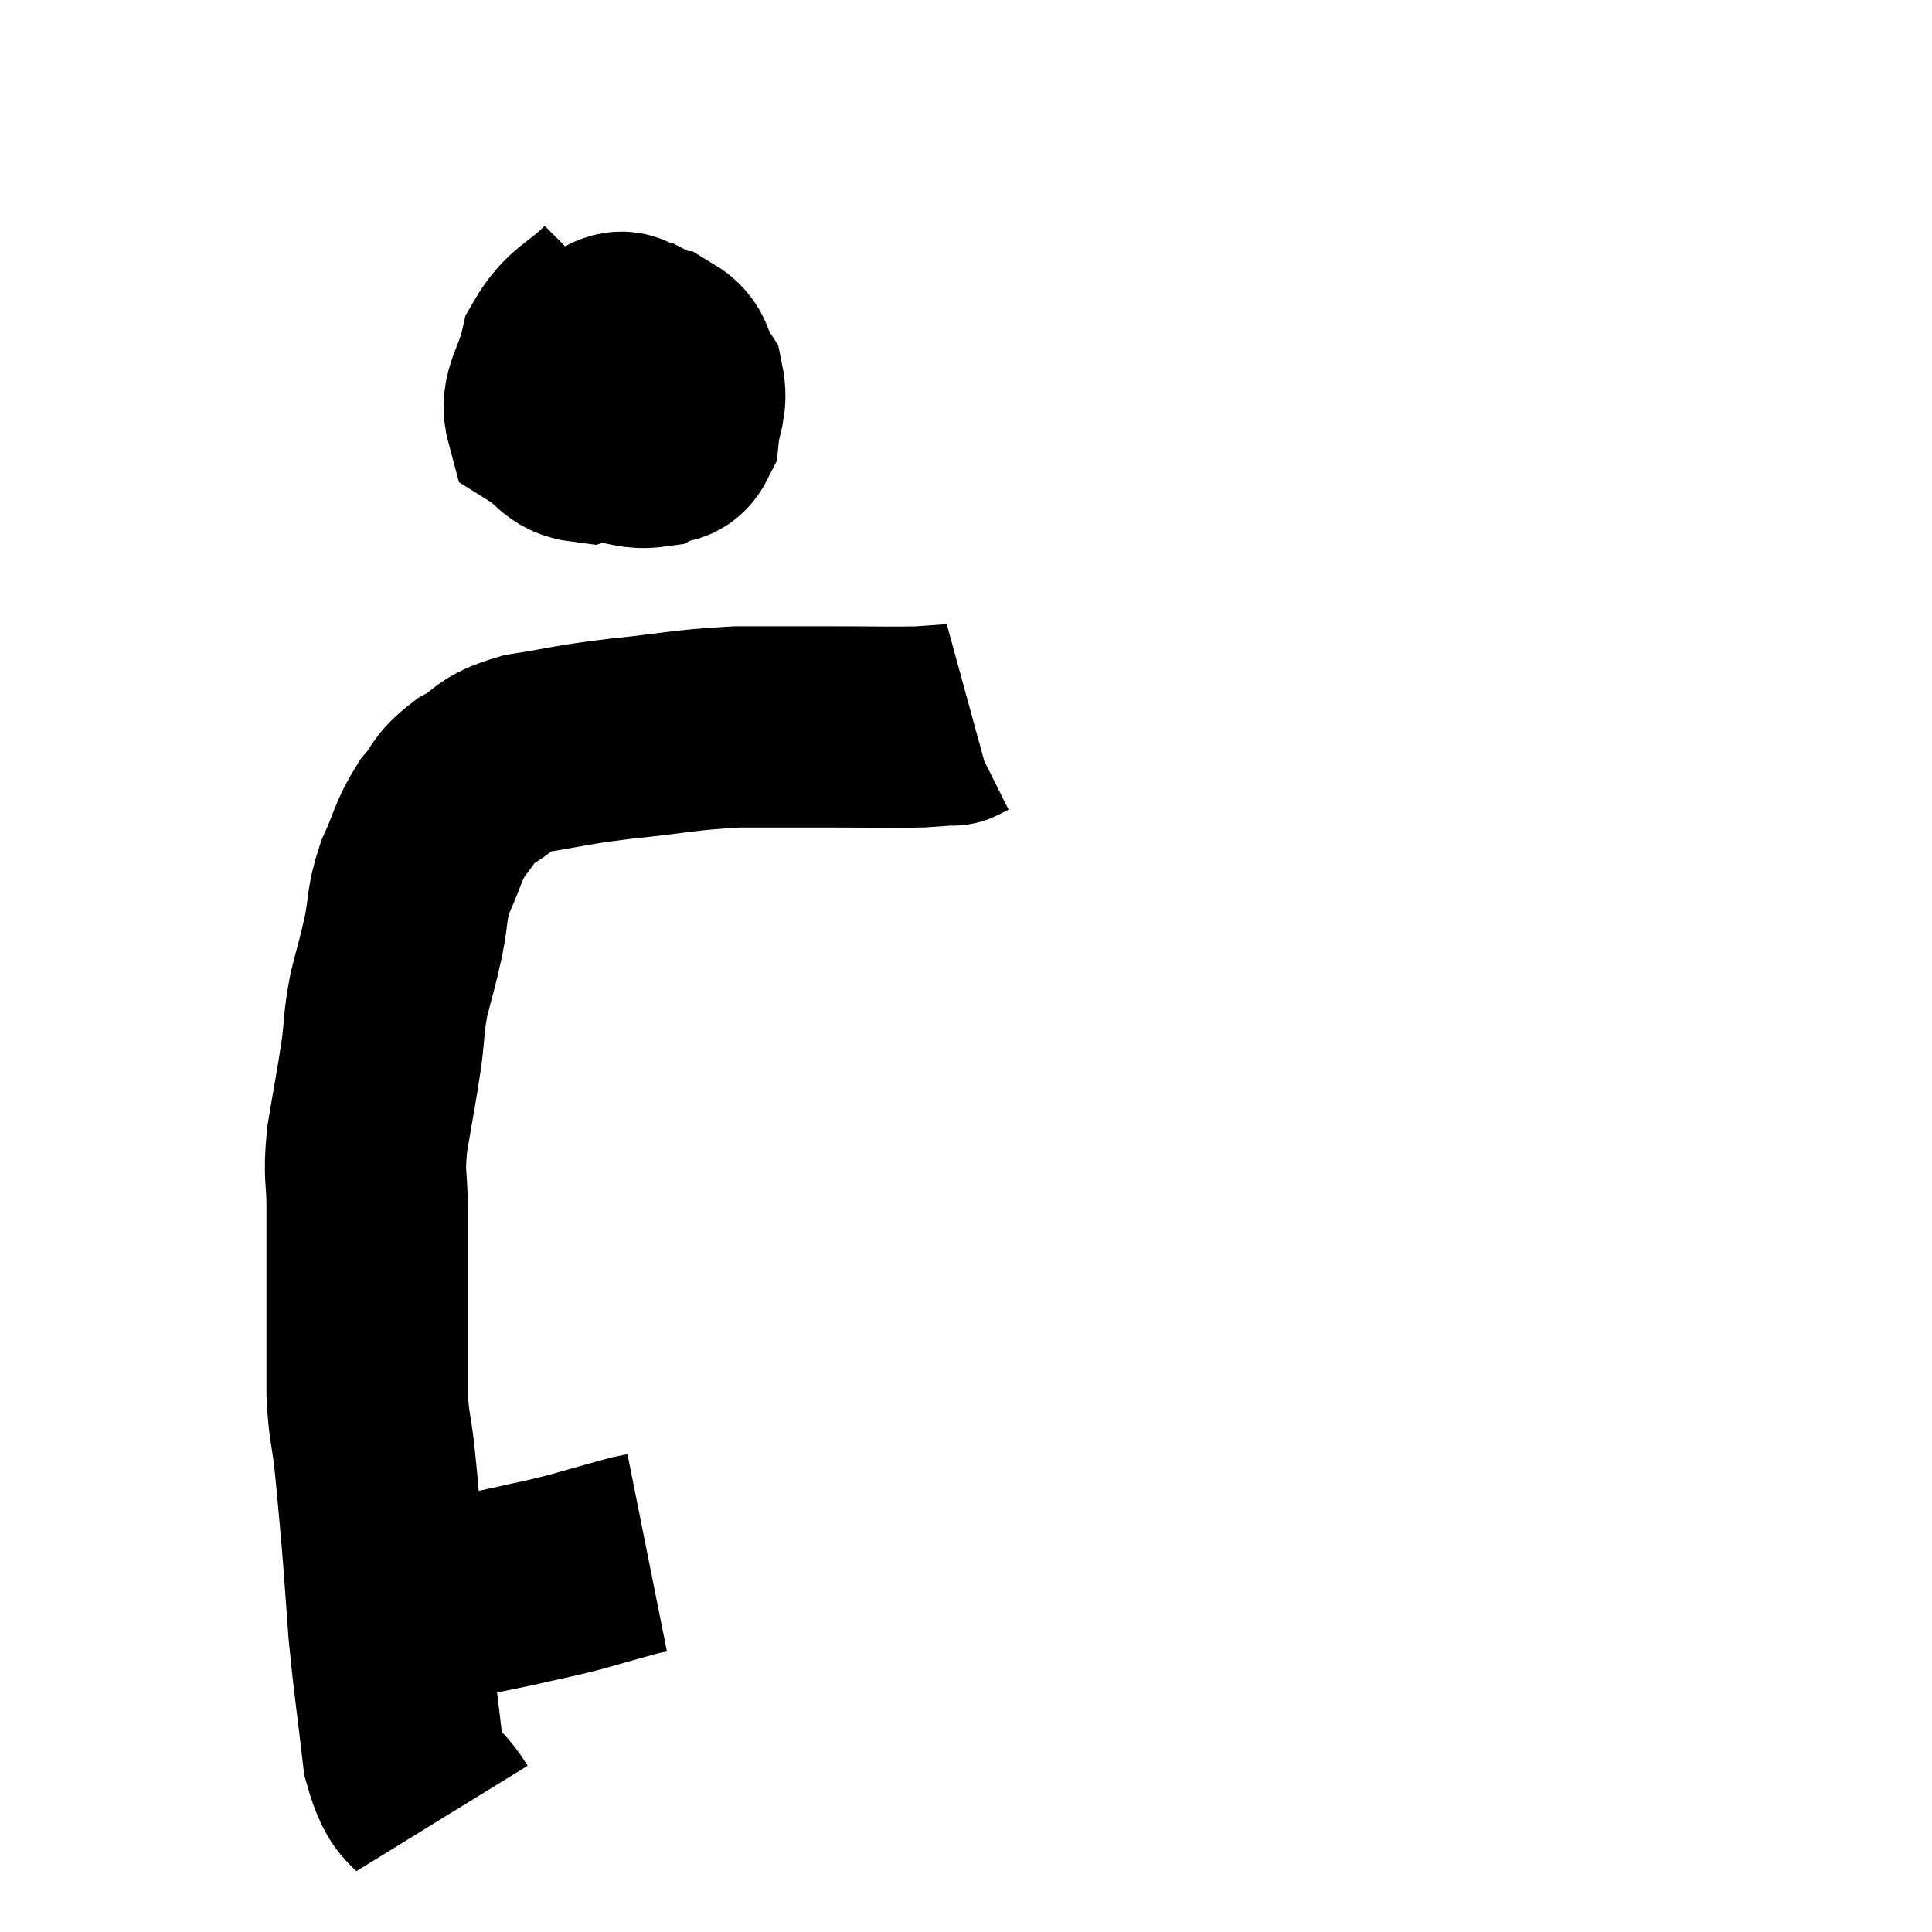 <svg width="48" height="48" viewBox="0 0 48 48" xmlns="http://www.w3.org/2000/svg"><path d="M 9.9 39.9 C 10.41 39.84, 10.215 39.9, 10.92 39.78 C 11.82 39.6, 11.88 39.6, 12.72 39.42 C 13.5 39.24, 13.515 39.255, 14.28 39.06 C 15.03 38.85, 15.33 38.76, 15.78 38.64 C 15.93 38.61, 16.005 38.595, 16.08 38.58 L 16.08 38.58" fill="none" stroke="black" stroke-width="5"></path><path d="M 10.98 45.18 C 10.5 44.4, 10.35 44.79, 10.02 43.62 C 9.84 42.06, 9.795 41.88, 9.66 40.5 C 9.57 39.3, 9.57 39.18, 9.48 38.1 C 9.39 37.14, 9.39 37.05, 9.3 36.18 C 9.21 35.4, 9.165 35.49, 9.12 34.62 C 9.12 33.66, 9.12 33.855, 9.12 32.7 C 9.12 31.35, 9.12 31.095, 9.12 30 C 9.12 29.16, 9.03 29.28, 9.12 28.32 C 9.3 27.24, 9.345 27.06, 9.48 26.16 C 9.57 25.44, 9.525 25.44, 9.66 24.72 C 9.84 24, 9.855 24.015, 10.02 23.28 C 10.17 22.53, 10.08 22.515, 10.32 21.78 C 10.65 21.06, 10.62 20.925, 10.98 20.34 C 11.37 19.89, 11.235 19.845, 11.76 19.44 C 12.42 19.08, 12.18 18.99, 13.08 18.72 C 14.22 18.54, 14.055 18.525, 15.36 18.36 C 16.83 18.21, 16.95 18.135, 18.3 18.06 C 19.53 18.06, 19.62 18.06, 20.76 18.06 C 21.81 18.06, 22.125 18.075, 22.86 18.06 C 23.28 18.03, 23.49 18.015, 23.7 18 C 23.7 18, 23.64 18.03, 23.7 18 L 23.94 17.88" fill="none" stroke="black" stroke-width="5"></path><path d="M 15.3 7.38 C 14.61 8.07, 14.355 8.01, 13.92 8.76 C 13.74 9.57, 13.41 9.825, 13.56 10.38 C 14.04 10.68, 14.04 10.92, 14.52 10.98 C 15 10.8, 15.075 11.085, 15.48 10.62 C 15.81 9.87, 15.975 9.57, 16.14 9.12 C 16.14 8.97, 16.185 8.985, 16.14 8.82 C 16.05 8.64, 16.2 8.58, 15.96 8.46 C 15.57 8.4, 15.6 8.115, 15.18 8.34 C 14.73 8.85, 14.52 8.865, 14.28 9.36 C 14.25 9.84, 14.01 9.915, 14.22 10.32 C 14.67 10.65, 14.625 10.785, 15.12 10.98 C 15.66 11.04, 15.765 11.16, 16.2 11.1 C 16.53 10.92, 16.665 11.13, 16.86 10.74 C 16.92 10.14, 17.085 10.05, 16.98 9.54 C 16.71 9.12, 16.815 8.925, 16.44 8.7 L 15.48 8.64" fill="none" stroke="black" stroke-width="5"></path></svg>